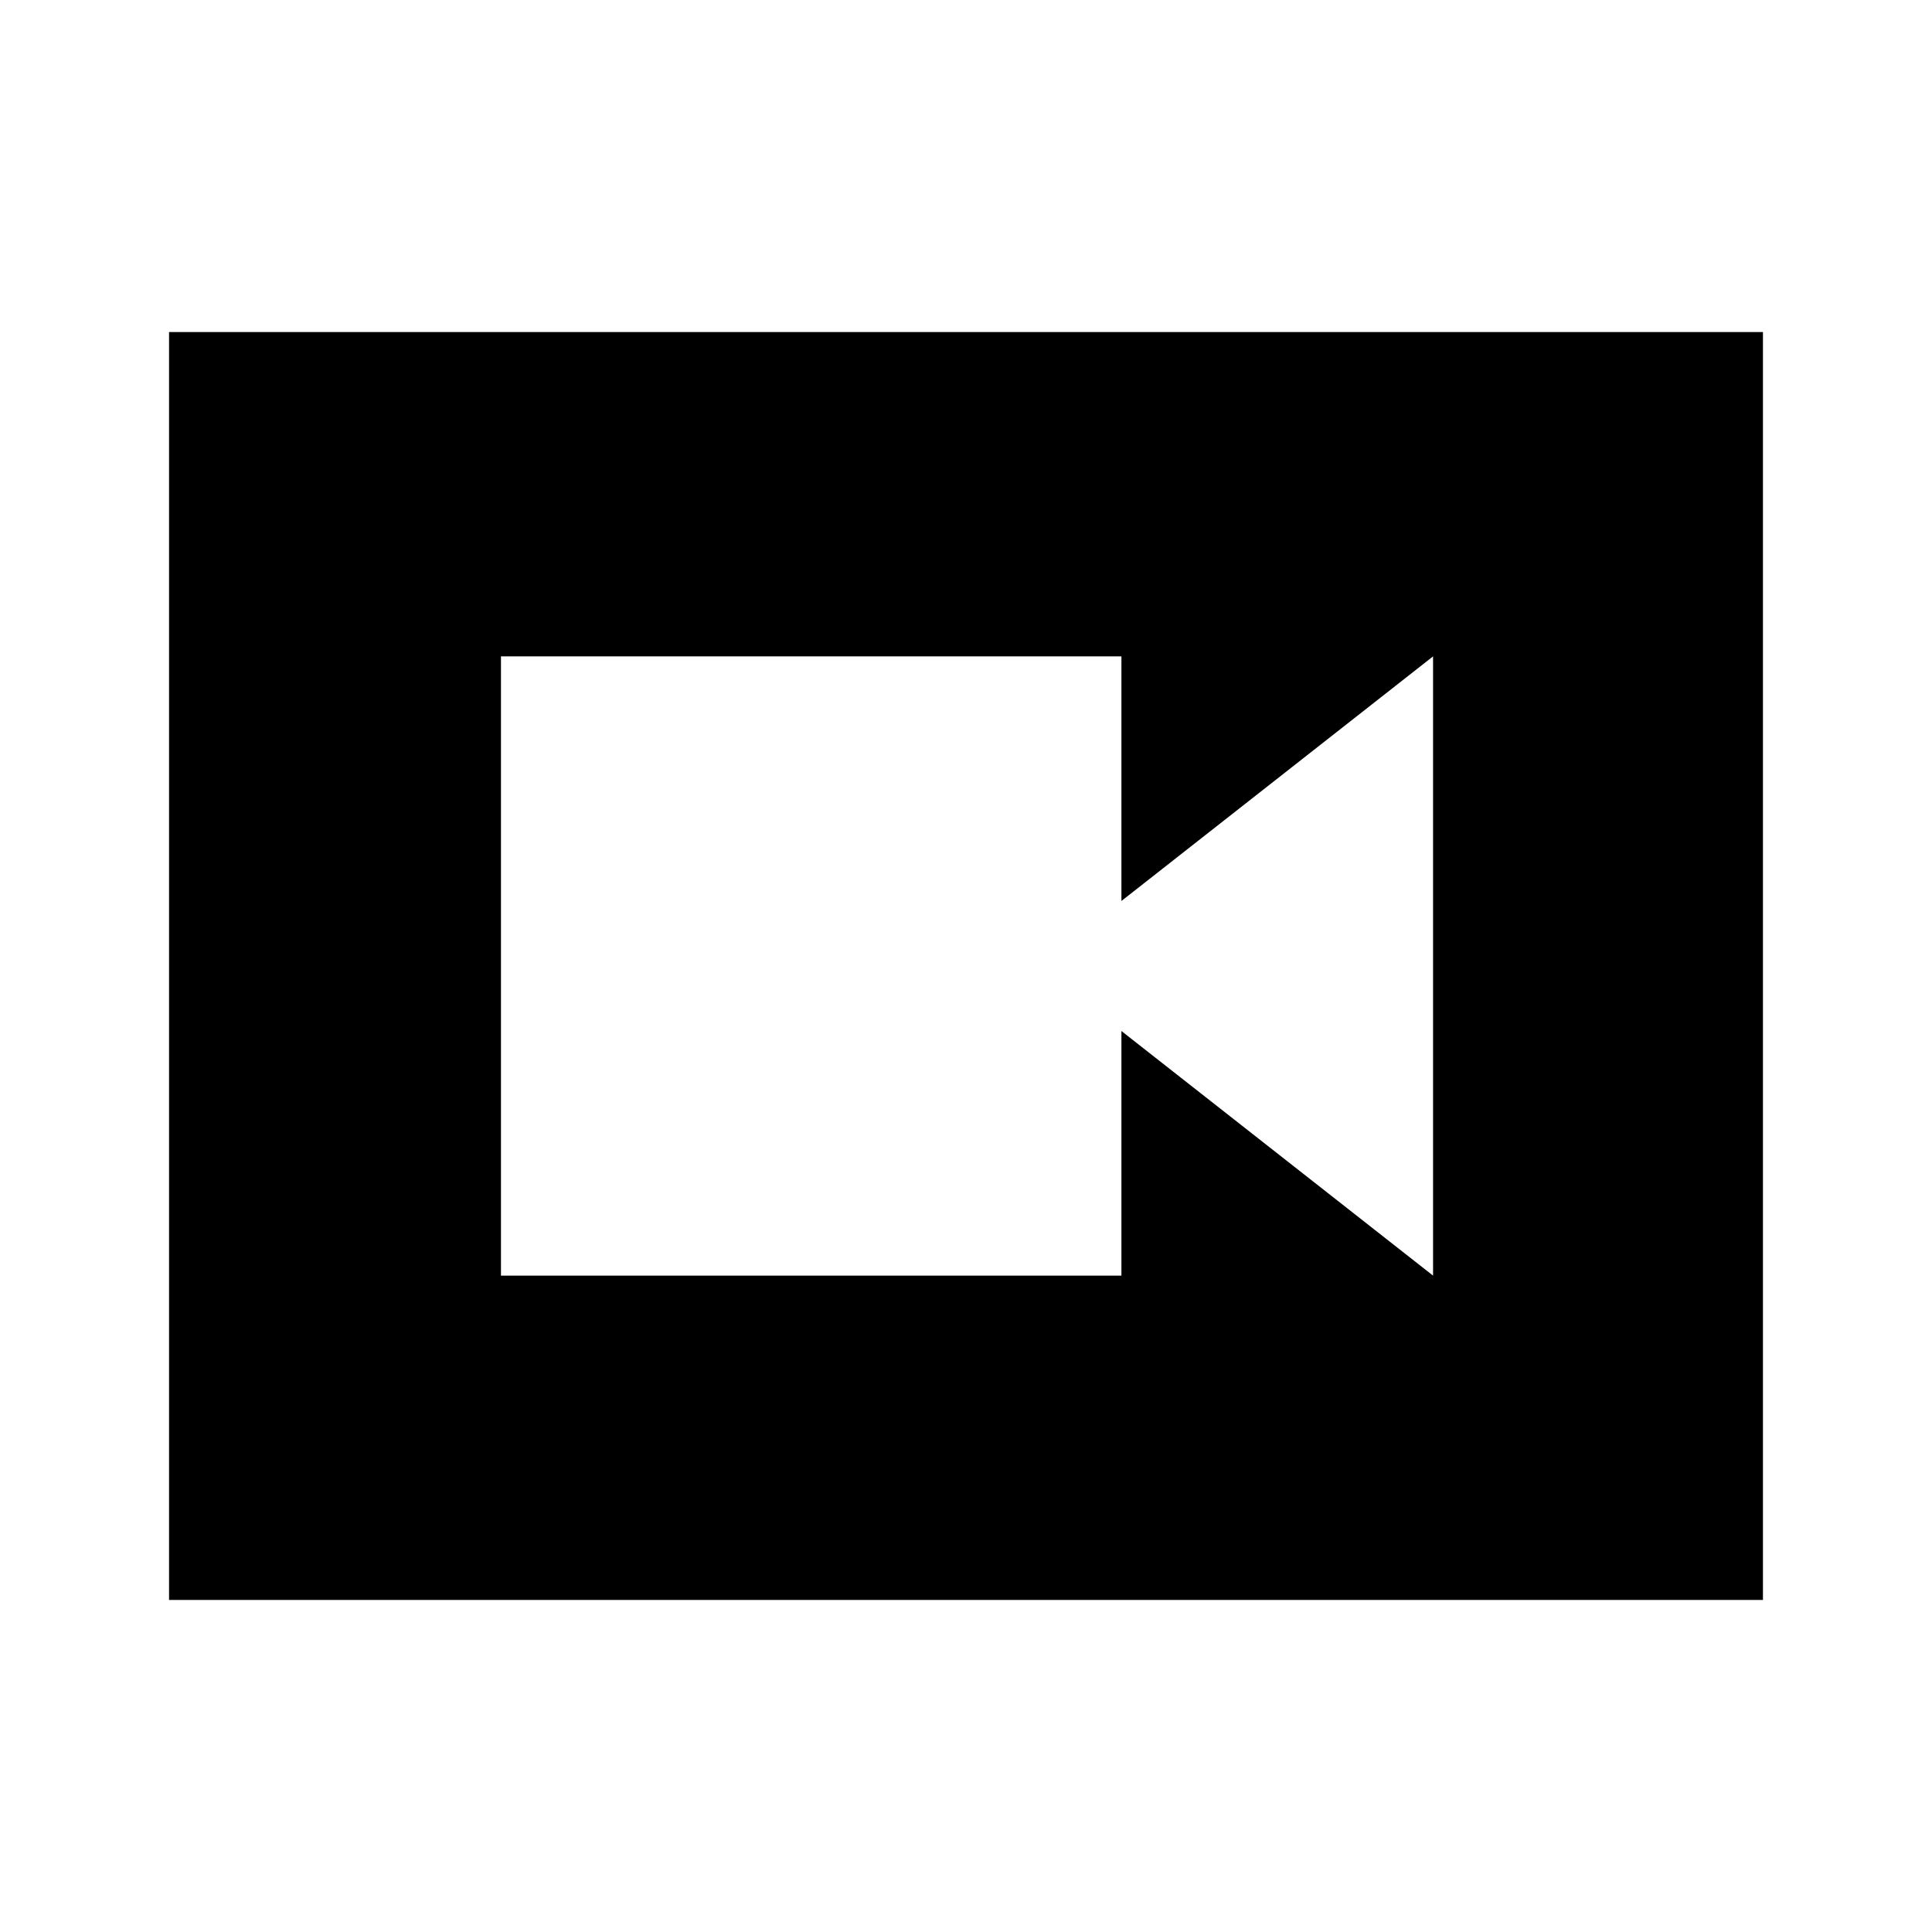 <svg xmlns="http://www.w3.org/2000/svg" height="48" viewBox="0 -960 960 960" width="48"><path d="M248.924-326.155H557.23v-121.538l154.846 121.538v-307.69L557.23-512.307v-121.538H248.924v307.69ZM84.001-165.001v-629.998H876v629.998H84.001Z"/></svg>